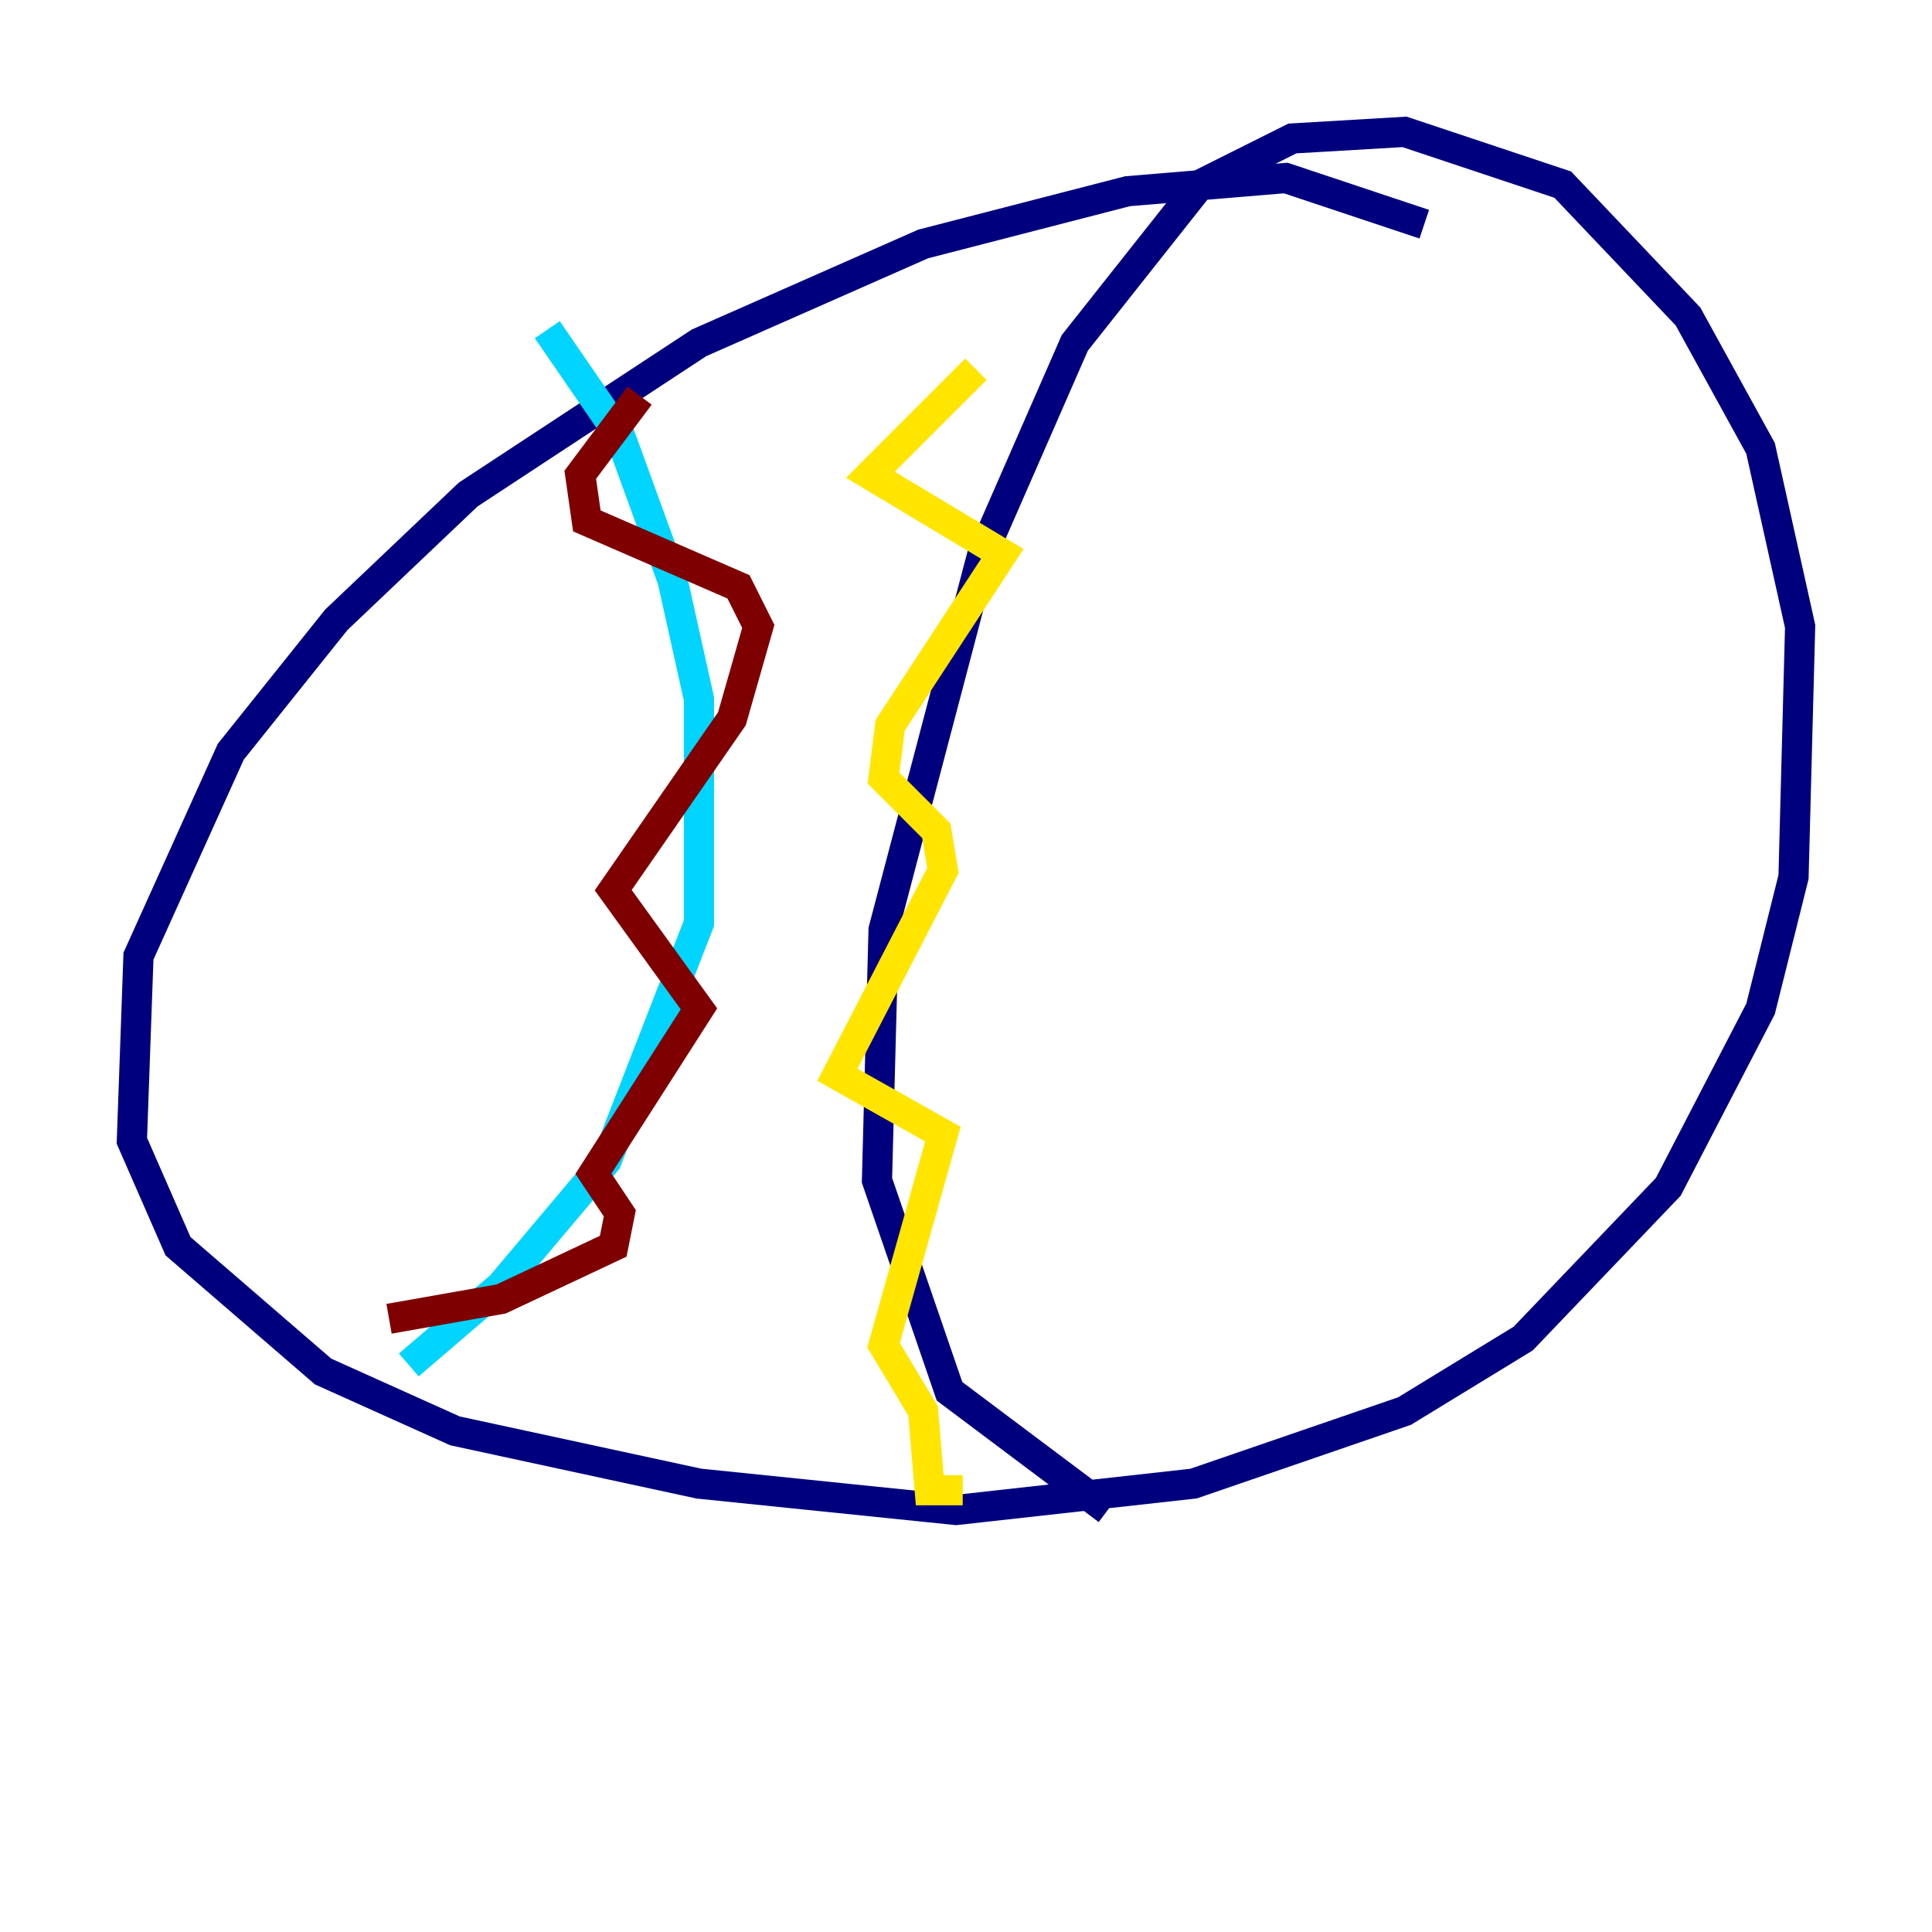 <?xml version="1.0" encoding="utf-8" ?>
<svg baseProfile="tiny" height="128" version="1.2" viewBox="0,0,128,128" width="128" xmlns="http://www.w3.org/2000/svg" xmlns:ev="http://www.w3.org/2001/xml-events" xmlns:xlink="http://www.w3.org/1999/xlink"><defs /><polyline fill="none" points="94.362,14.853 85.188,11.795 74.703,12.669 61.16,16.164 46.307,22.717 31.017,32.764 22.28,41.065 15.29,49.802 9.174,63.345 8.737,75.577 11.795,82.567 21.406,90.867 30.143,94.799 46.307,98.293 63.345,100.041 79.072,98.293 93.051,93.488 100.915,88.683 110.526,78.635 116.642,66.84 118.826,58.102 119.263,41.502 116.642,29.706 111.836,20.969 103.536,12.232 93.051,8.737 85.625,9.174 79.508,12.232 71.208,22.717 65.092,36.696 58.539,61.597 58.102,78.198 62.908,92.177 73.392,100.041" stroke="#00007f" stroke-width="2" /><polyline fill="none" points="36.259,21.843 41.065,28.833 44.56,38.444 46.307,46.307 46.307,61.16 40.191,76.887 33.201,85.188 27.085,90.43" stroke="#00d4ff" stroke-width="2" /><polyline fill="none" points="64.655,24.464 57.666,31.454 66.403,36.696 58.976,48.055 58.539,51.55 62.034,55.044 62.471,57.666 55.481,71.208 62.471,75.14 58.539,89.12 61.16,93.488 61.597,98.73 63.782,98.73" stroke="#ffe500" stroke-width="2" /><polyline fill="none" points="42.375,26.212 38.444,31.454 38.88,34.512 48.928,38.88 50.239,41.502 48.492,47.618 40.628,58.976 46.307,66.84 39.317,77.761 41.065,80.382 40.628,82.567 33.201,86.061 25.775,87.372" stroke="#7f0000" stroke-width="2" /></svg>
